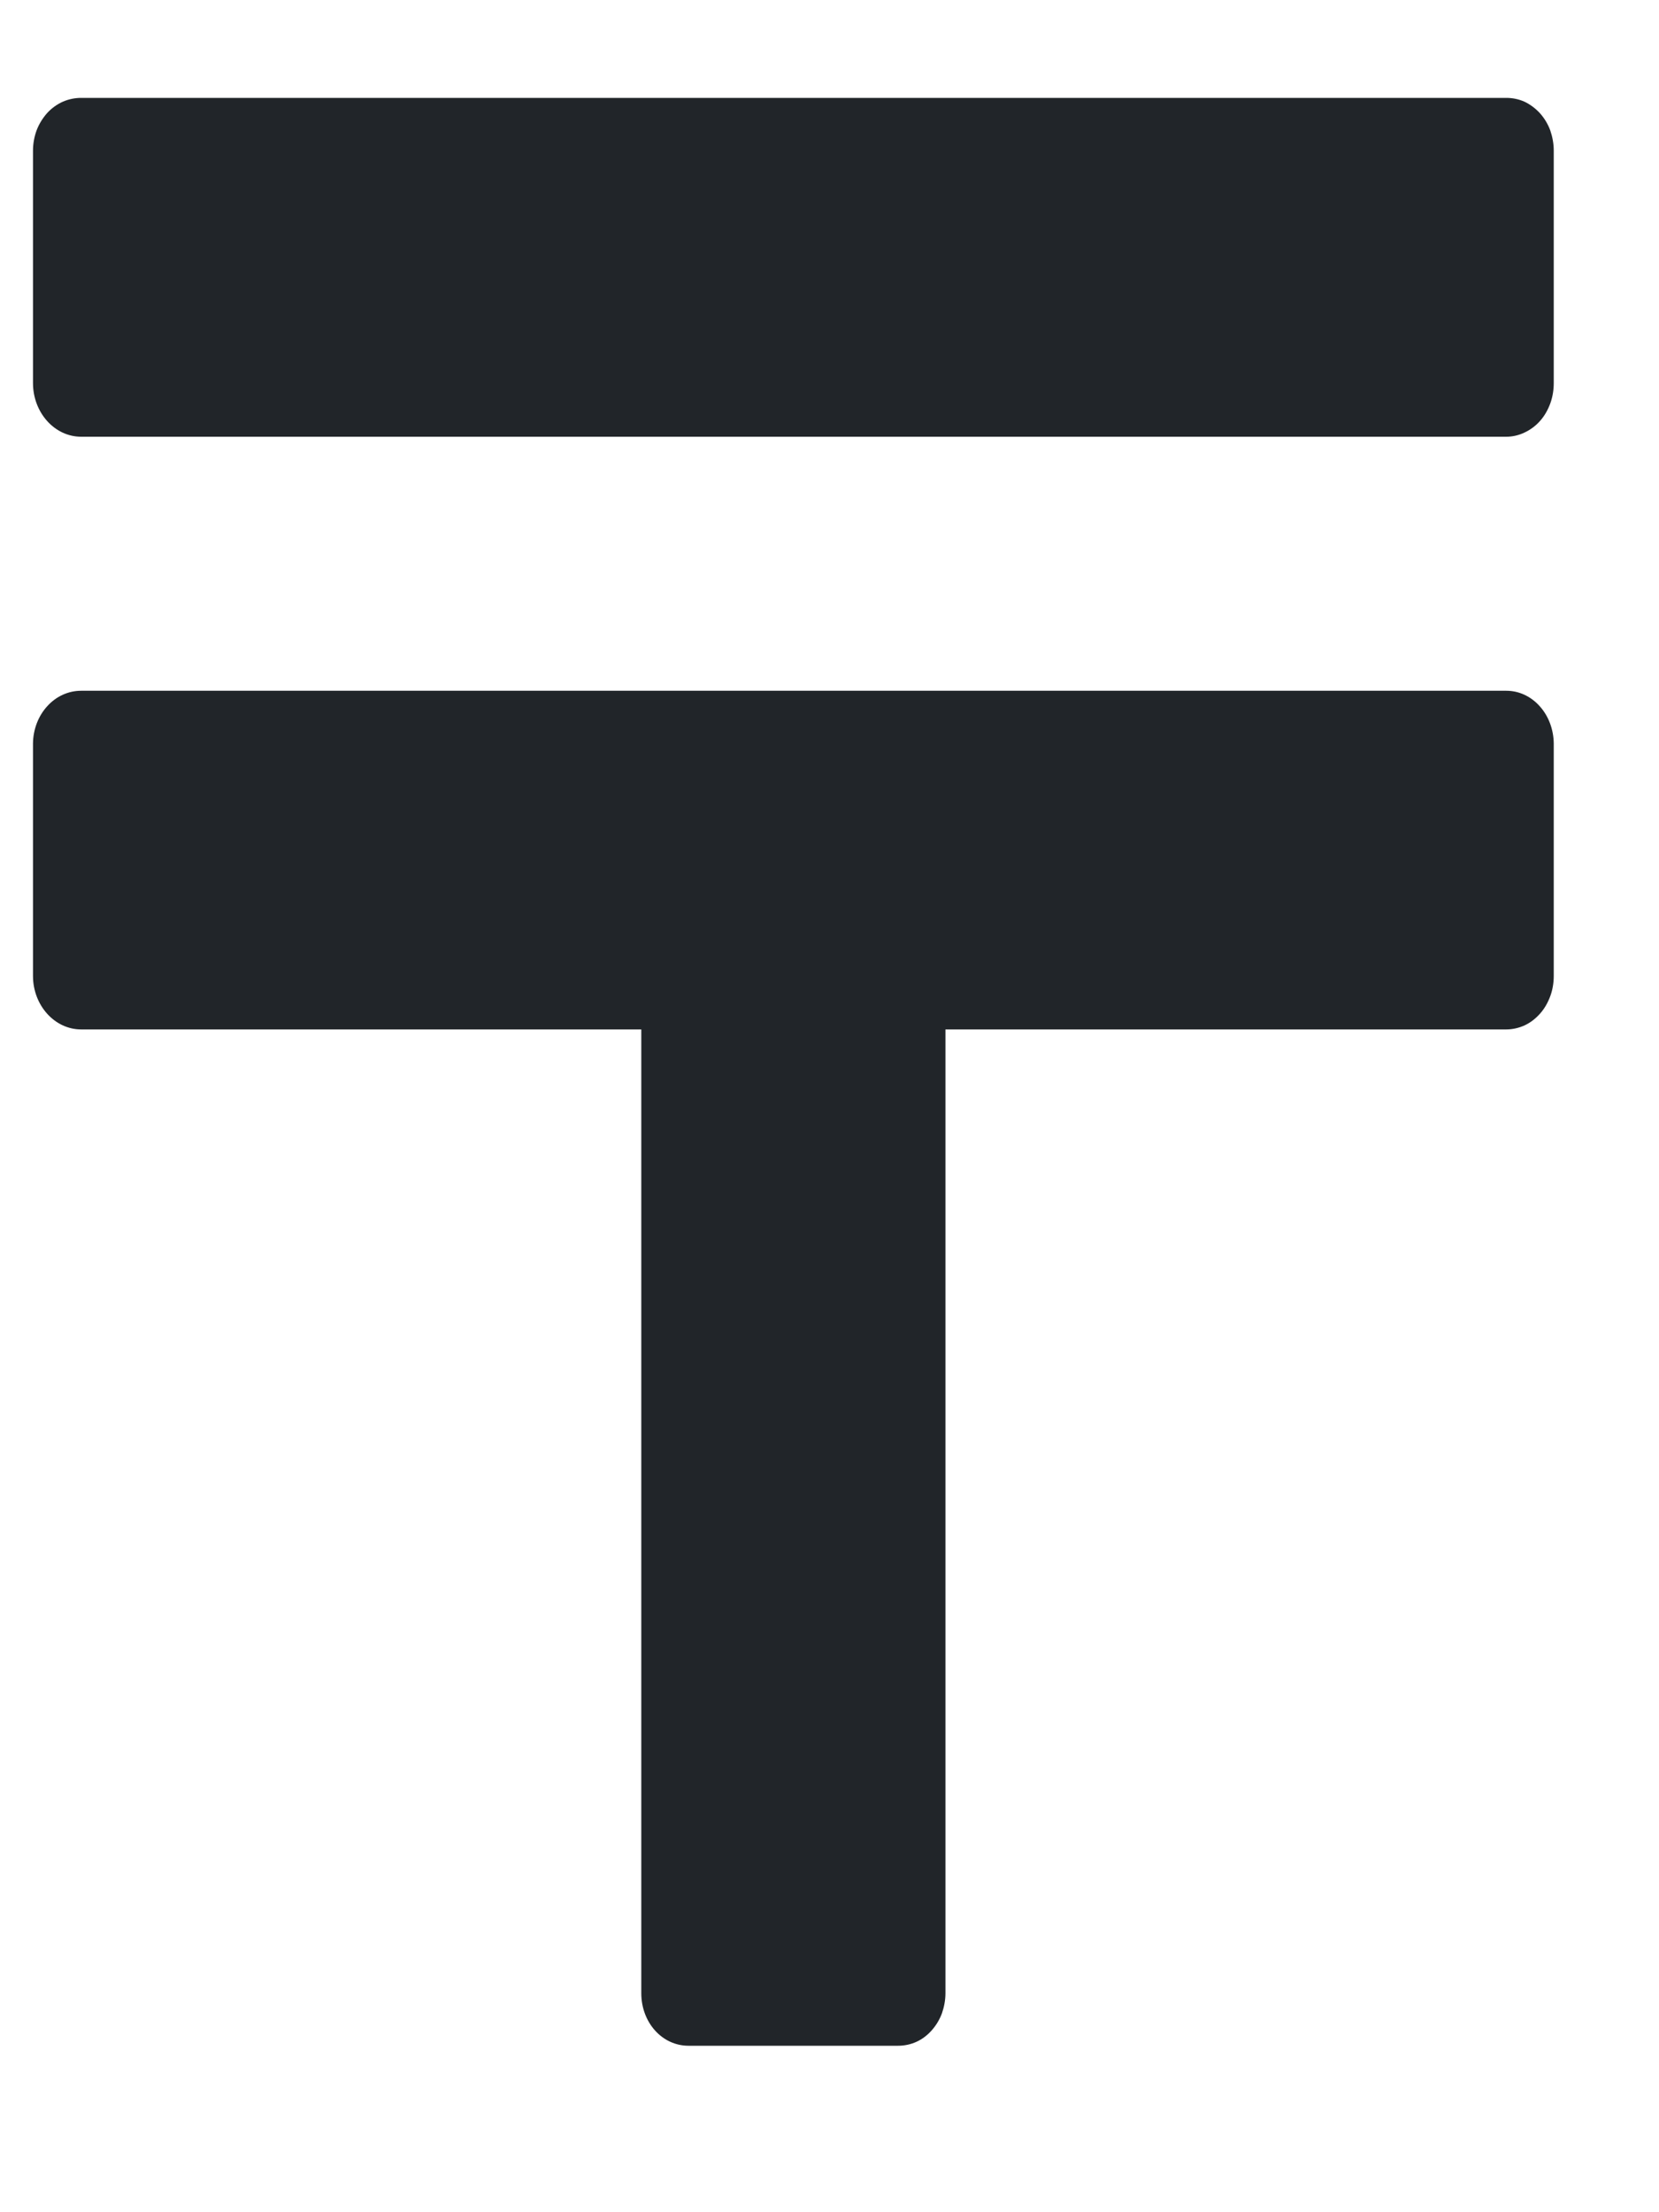 <svg width="9" height="12" viewBox="0 0 9 12" fill="none" xmlns="http://www.w3.org/2000/svg">
<path d="M0.44 0.531C0.406 0.531 0.372 0.538 0.34 0.552C0.309 0.566 0.28 0.587 0.256 0.613C0.232 0.64 0.212 0.672 0.199 0.706C0.186 0.741 0.179 0.779 0.179 0.817V2.078C0.179 2.238 0.296 2.369 0.44 2.369H8.172C8.206 2.369 8.24 2.361 8.271 2.346C8.303 2.331 8.331 2.31 8.355 2.283C8.379 2.256 8.397 2.224 8.41 2.189C8.423 2.153 8.429 2.116 8.429 2.078V0.817C8.429 0.779 8.422 0.742 8.41 0.707C8.397 0.672 8.378 0.641 8.354 0.614C8.33 0.588 8.302 0.567 8.271 0.552C8.24 0.538 8.206 0.531 8.172 0.531H0.44ZM0.44 3.747C0.371 3.747 0.305 3.777 0.257 3.83C0.208 3.883 0.18 3.956 0.179 4.032V5.294C0.179 5.453 0.296 5.584 0.44 5.584H3.479V10.812C3.479 10.971 3.592 11.097 3.735 11.097H4.872C4.906 11.097 4.94 11.09 4.971 11.076C5.002 11.062 5.03 11.041 5.054 11.014C5.078 10.987 5.097 10.956 5.11 10.921C5.122 10.886 5.129 10.849 5.129 10.812V5.584H8.172C8.206 5.584 8.24 5.576 8.271 5.562C8.303 5.547 8.331 5.525 8.355 5.498C8.379 5.471 8.397 5.439 8.41 5.404C8.423 5.369 8.429 5.331 8.429 5.294V4.032C8.428 3.957 8.401 3.884 8.353 3.831C8.305 3.777 8.24 3.747 8.172 3.747H0.44Z" fill="#212529"/>
</svg>
